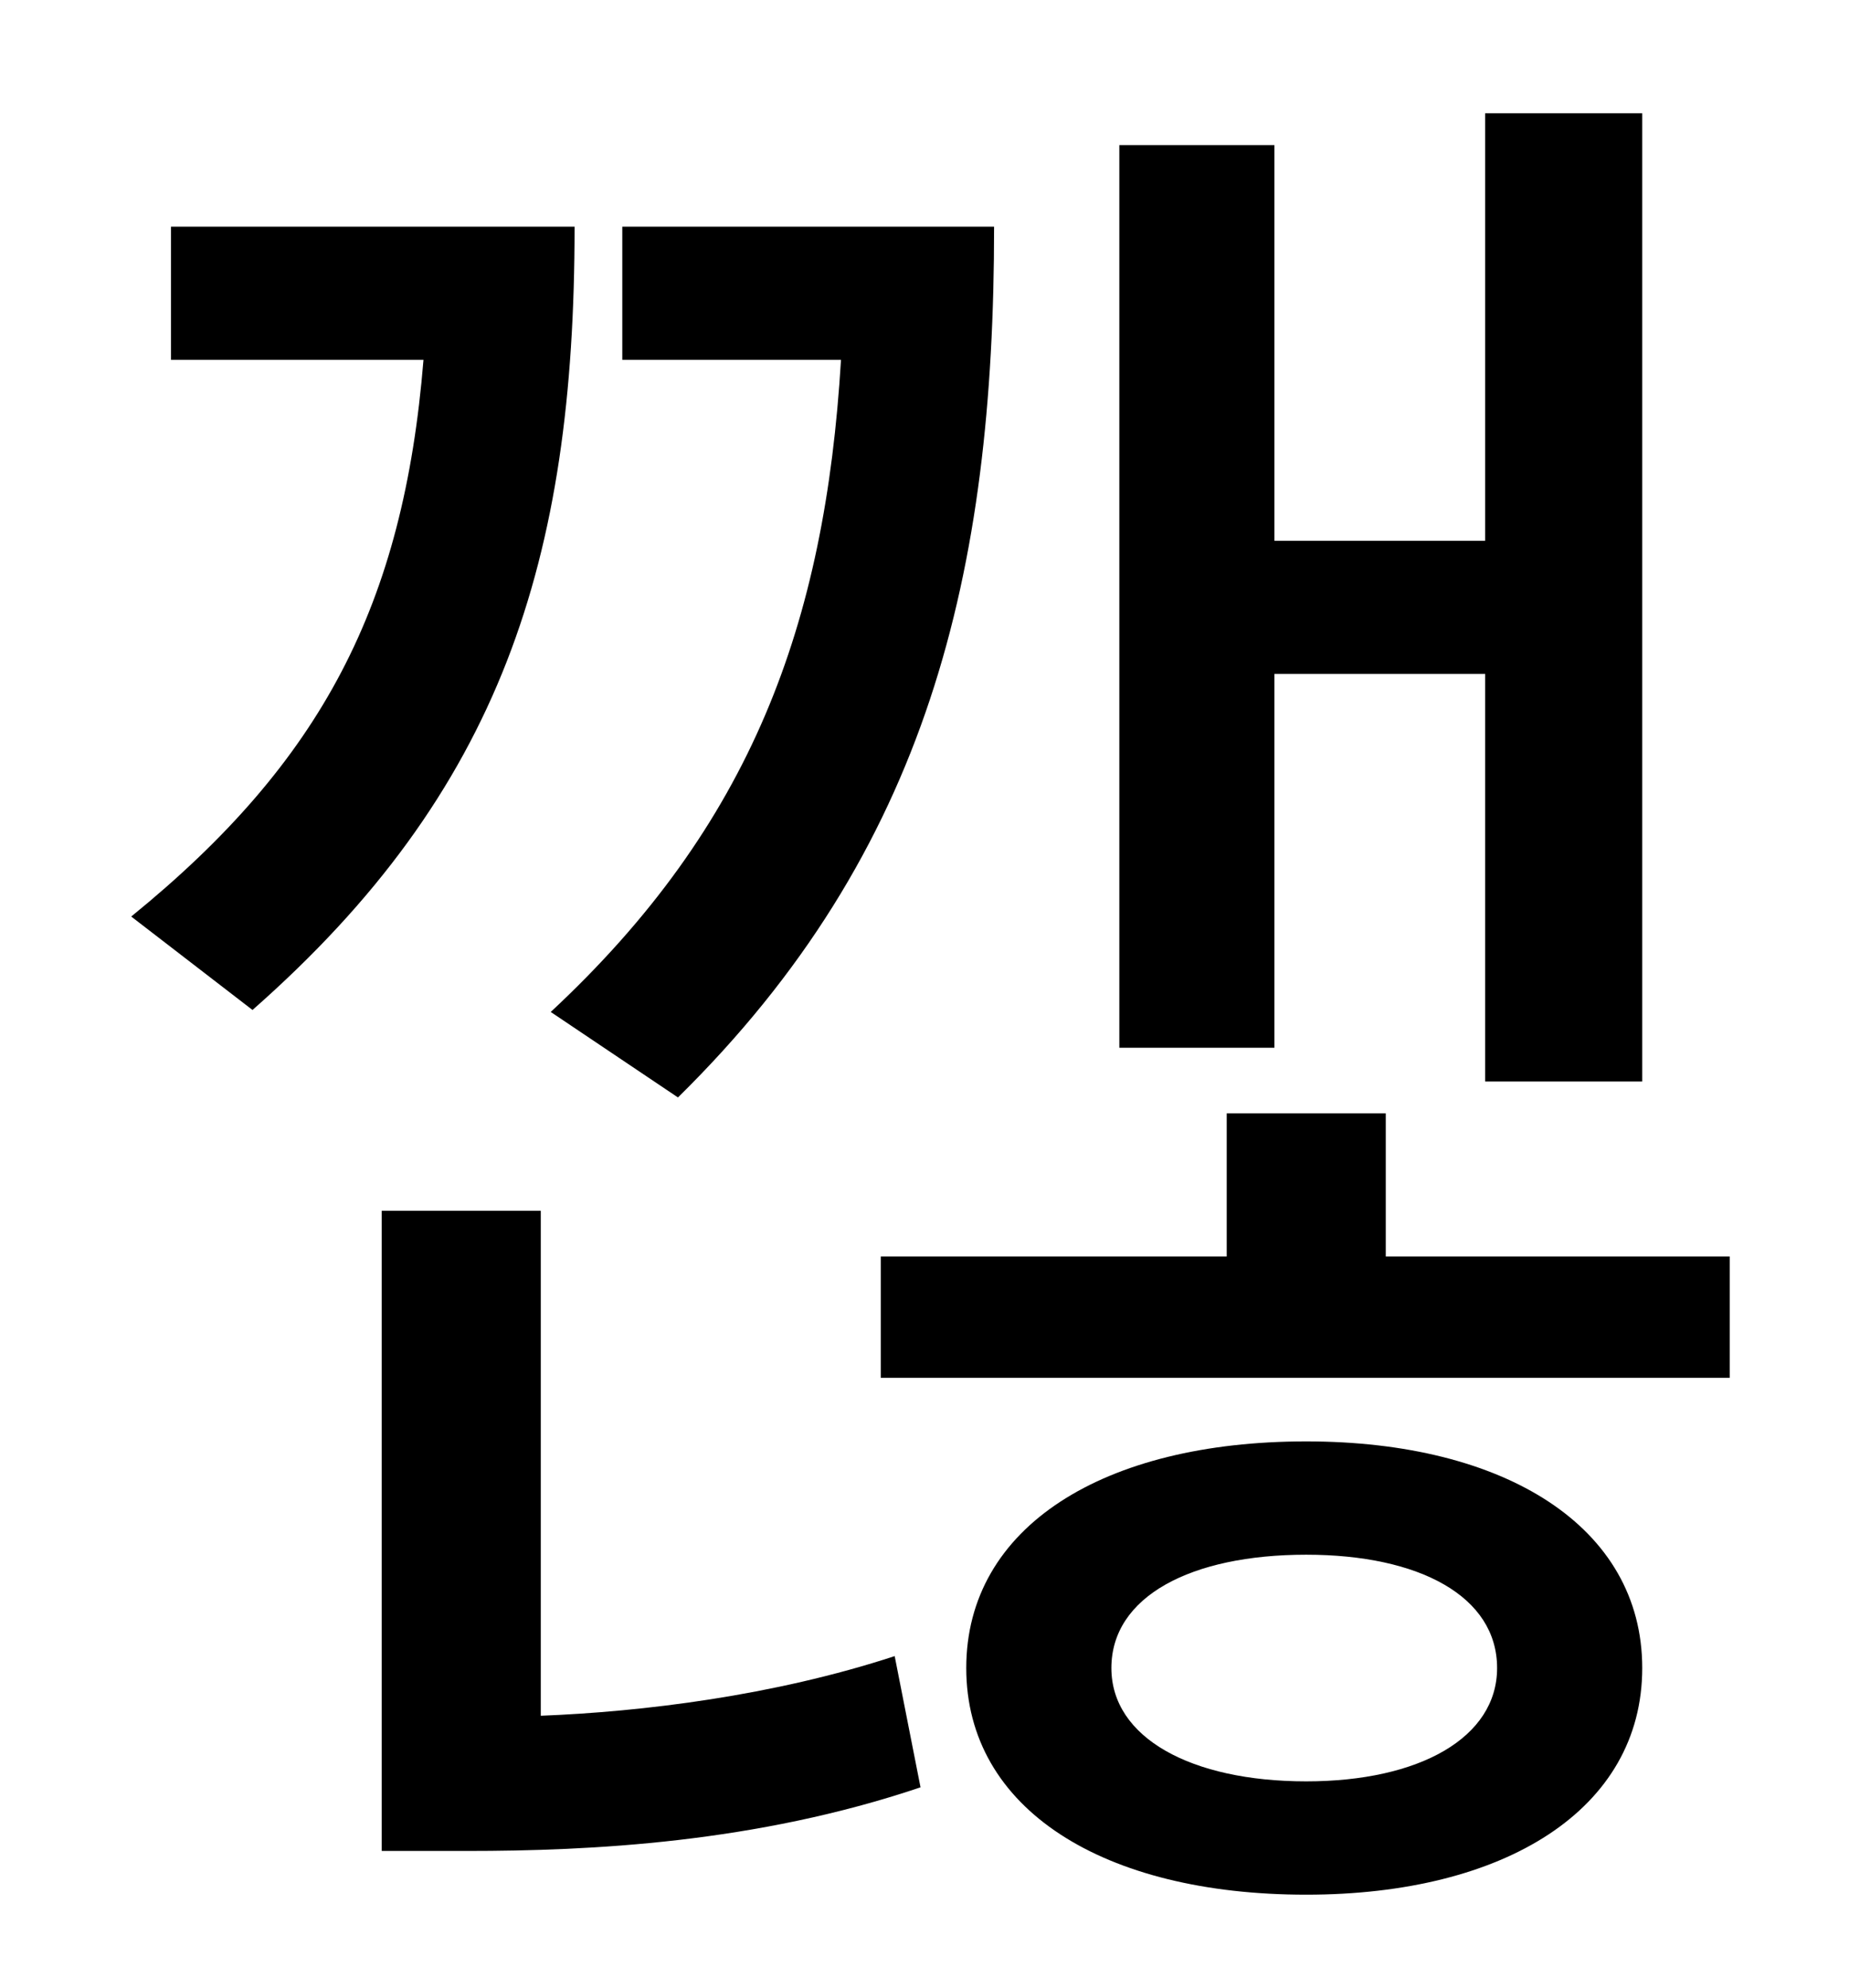 <?xml version="1.0" standalone="no"?>
<!DOCTYPE svg PUBLIC "-//W3C//DTD SVG 1.1//EN" "http://www.w3.org/Graphics/SVG/1.1/DTD/svg11.dtd" >
<svg xmlns="http://www.w3.org/2000/svg" xmlns:xlink="http://www.w3.org/1999/xlink" version="1.1" viewBox="-10 0 930 1000">
   <path fill="currentColor"
d="M631 339v188h-78v-454h78v199h106v-215h79v487h-79v-205h-106zM331 552l-64 -43c101 -94 138 -195 146 -328h-110v-67h187c0 174 -33 314 -159 438zM76 114h203c0 168 -37 284 -162 394l-61 -47c96 -78 137 -157 147 -280h-127v-67zM262 609v254c51 -2 117 -10 178 -30
l13 66c-83 28 -166 32 -228 32h-43v-322h80zM647 896c57 0 96 -22 96 -57c0 -36 -39 -57 -96 -57c-58 0 -98 21 -98 57c0 35 40 57 98 57zM647 725c100 0 169 43 169 114s-69 114 -169 114c-102 0 -171 -43 -171 -114s69 -114 171 -114zM687 632h173v61h-427v-61h174v-72h80
v72z" />
</svg>
